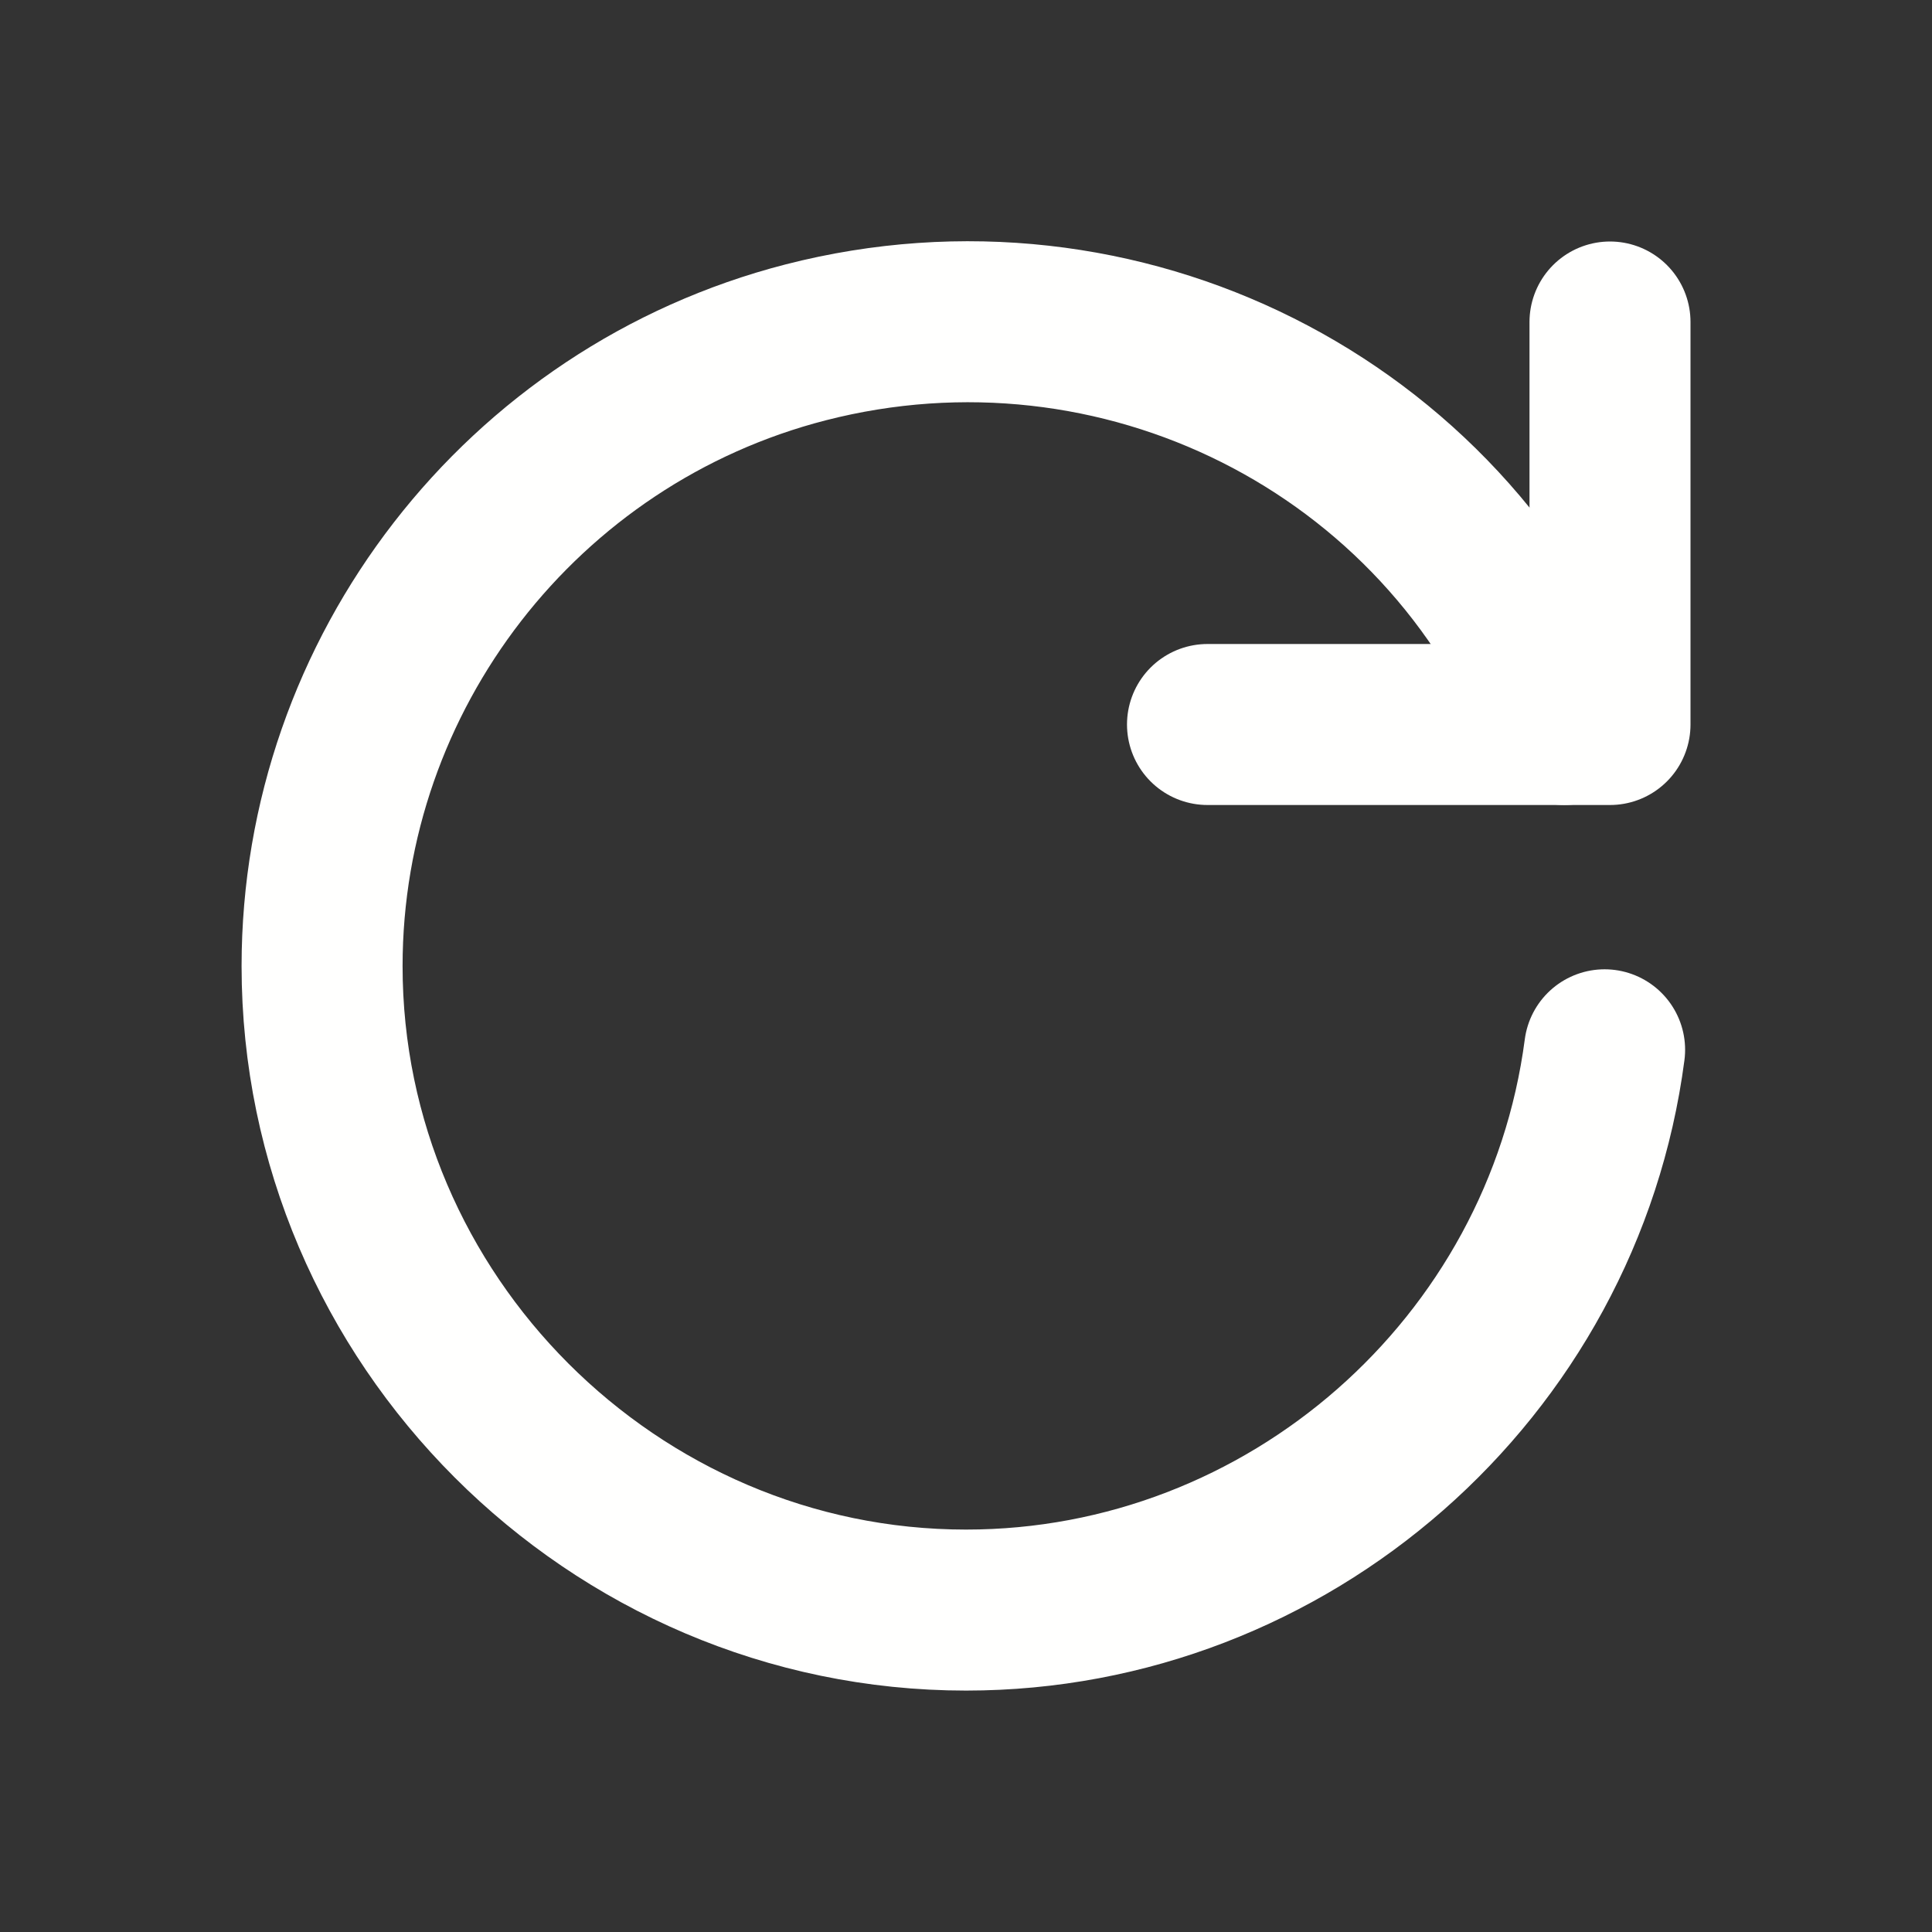 <?xml version="1.0" encoding="UTF-8" standalone="no"?>
<!DOCTYPE svg PUBLIC "-//W3C//DTD SVG 1.1//EN" "http://www.w3.org/Graphics/SVG/1.1/DTD/svg11.dtd">
<svg width="100%" height="100%" viewBox="0 0 24 24" version="1.1" xmlns="http://www.w3.org/2000/svg" xmlns:xlink="http://www.w3.org/1999/xlink" xml:space="preserve" xmlns:serif="http://www.serif.com/" style="fill-rule:evenodd;clip-rule:evenodd;stroke-linecap:round;stroke-linejoin:round;">
    <rect x="0" y="0" width="24" height="24" fill="#333333" stroke="none"/>
    <rect x="0" y="0" width="24" height="24" style="fill:none;fill-rule:nonzero;"/>
    <path d="M19.933,13.041C19.413,17.005 15.998,20.001 12.001,20.001C7.612,20.001 4.001,16.389 4.001,12.001C4.001,8.362 6.484,5.16 10.008,4.253C13.907,3.251 17.943,5.26 19.433,9" style="fill:none;fill-rule:nonzero;stroke:rgb(255,255,254);stroke-width:2px;"/>
    <path d="M20,4L20,9L15,9" style="fill:none;fill-rule:nonzero;stroke:rgb(255,255,254);stroke-width:2px;"/>
</svg>

